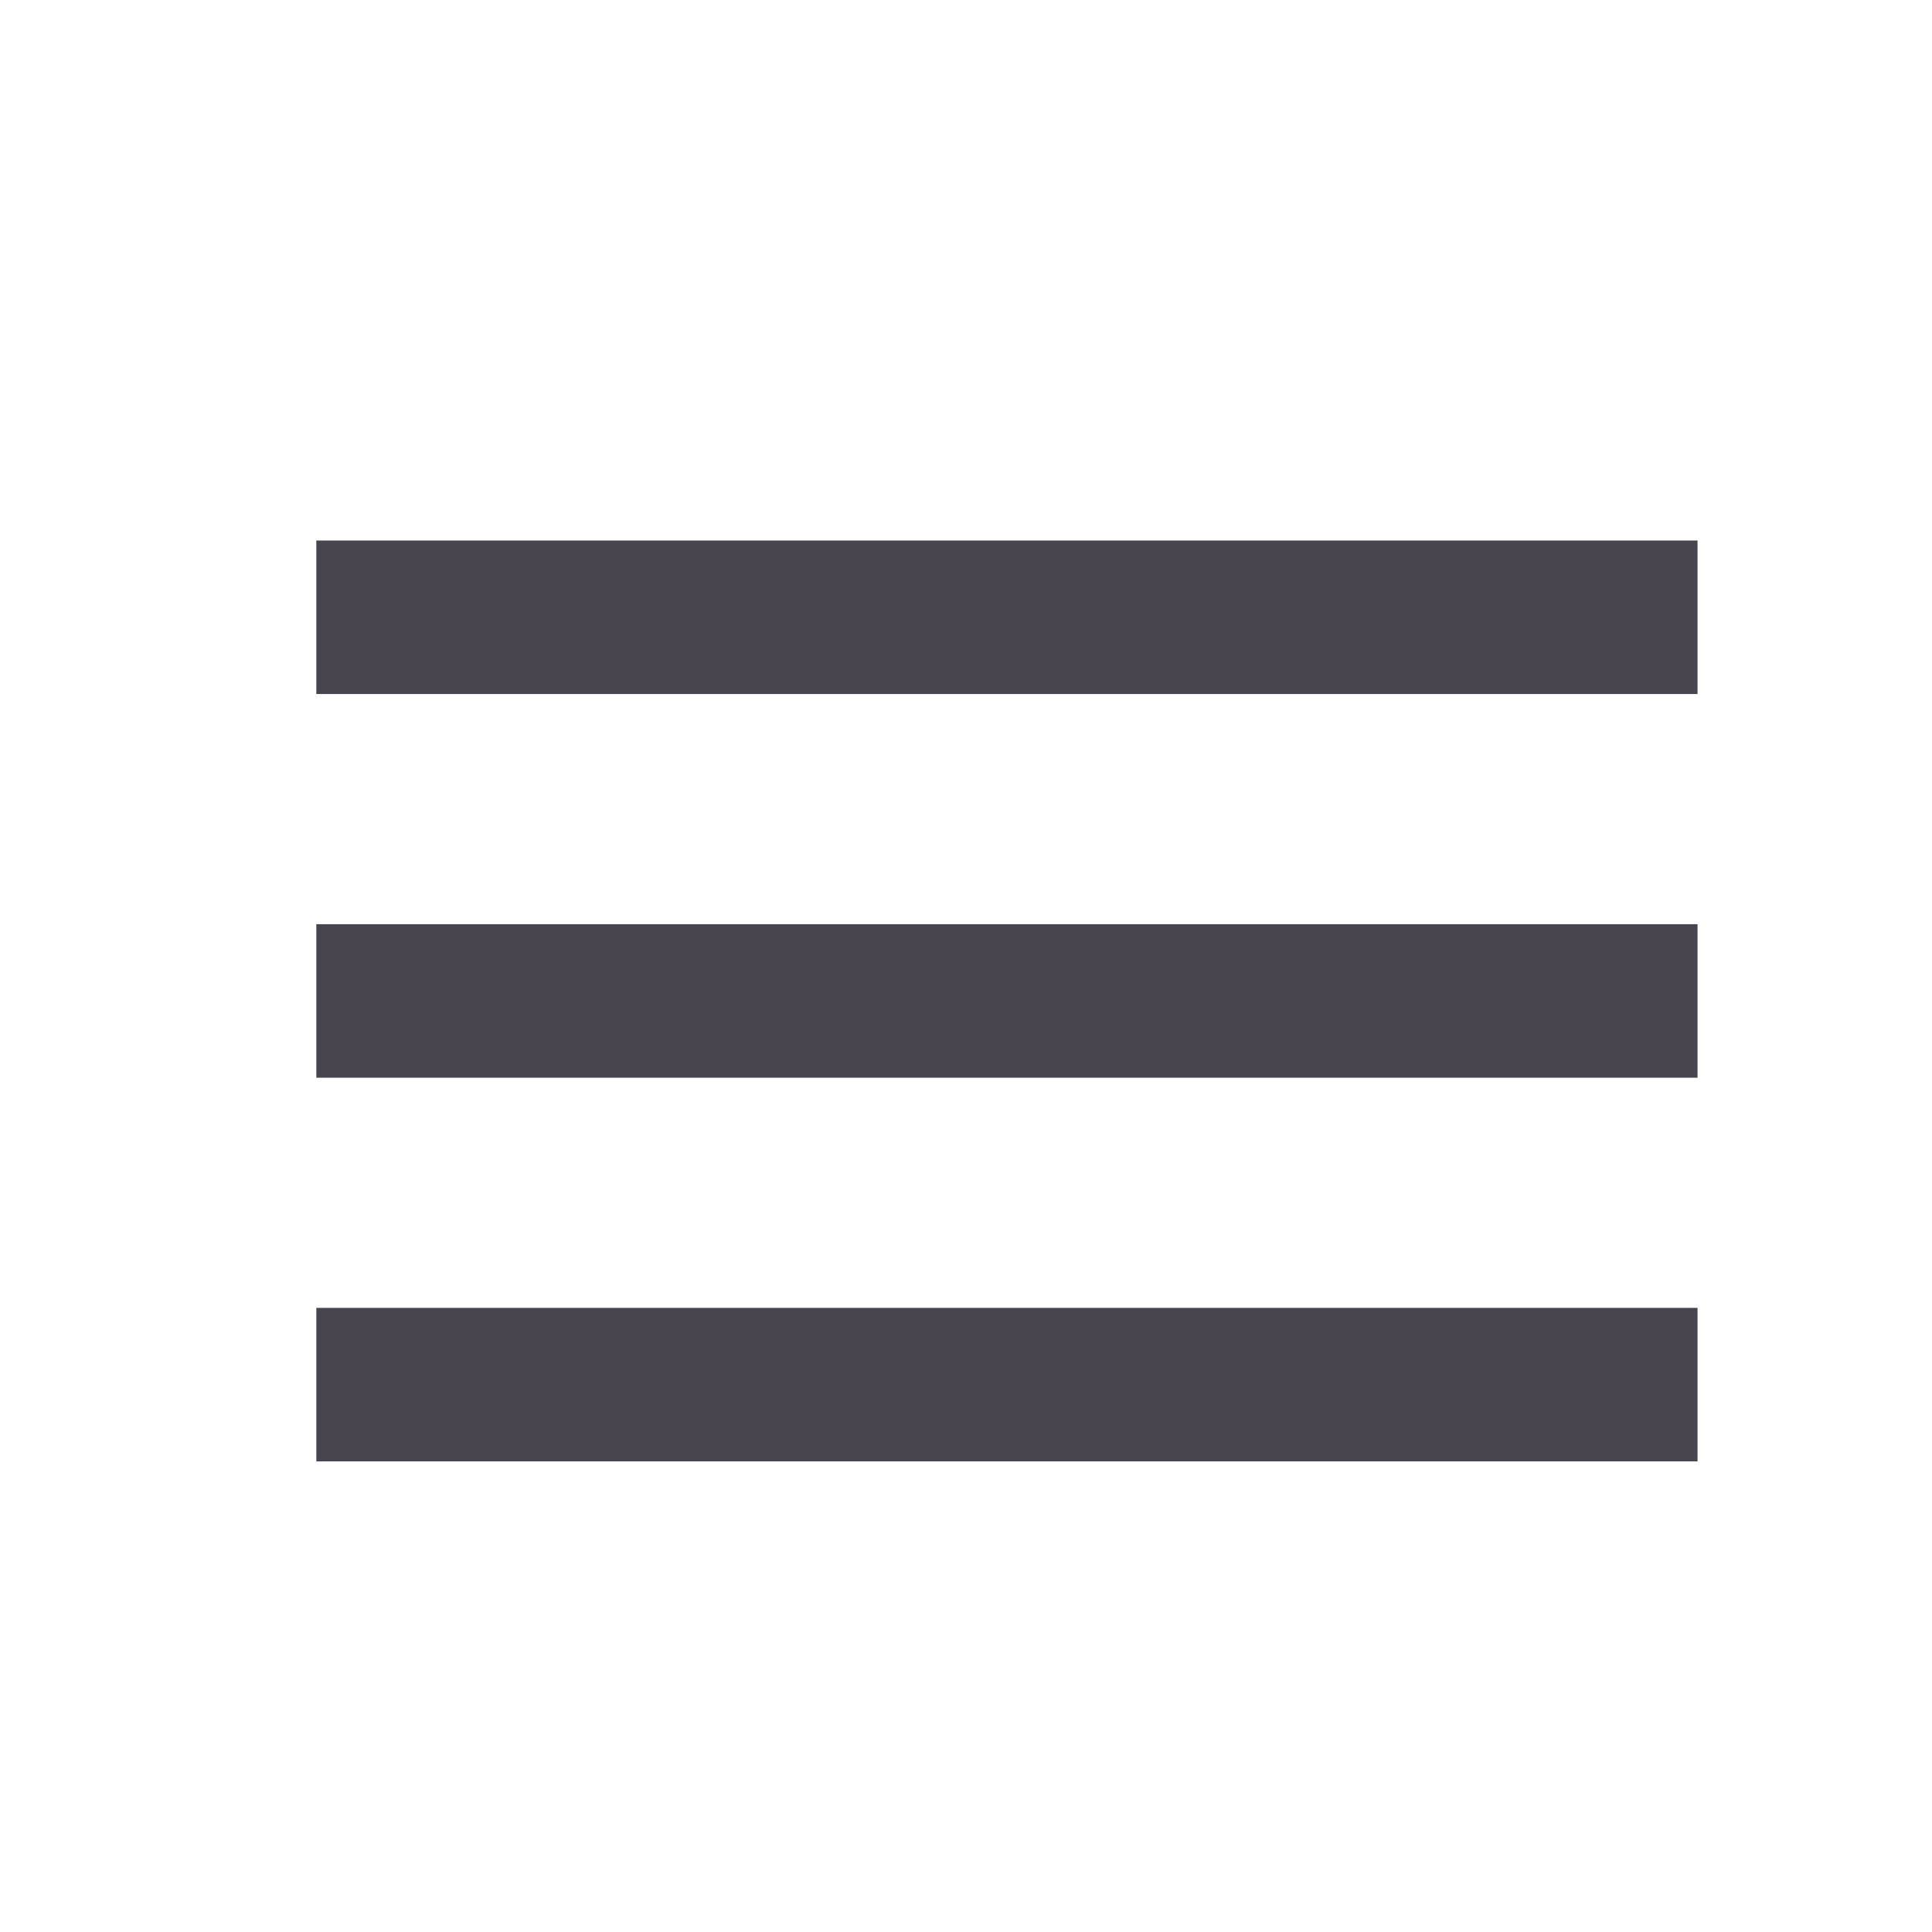 <svg width="22" height="22" viewBox="0 0 22 22" fill="none" xmlns="http://www.w3.org/2000/svg">
<g id="Icons/menu_24px">
<path id="icon" fill-rule="evenodd" clip-rule="evenodd" d="M3.602 7.903V6.155H19.33V7.903H3.602ZM3.602 12.272H19.33V10.524H3.602V12.272ZM3.602 16.641H19.33V14.893H3.602V16.641Z" fill="#49454F"/>
</g>
</svg>
